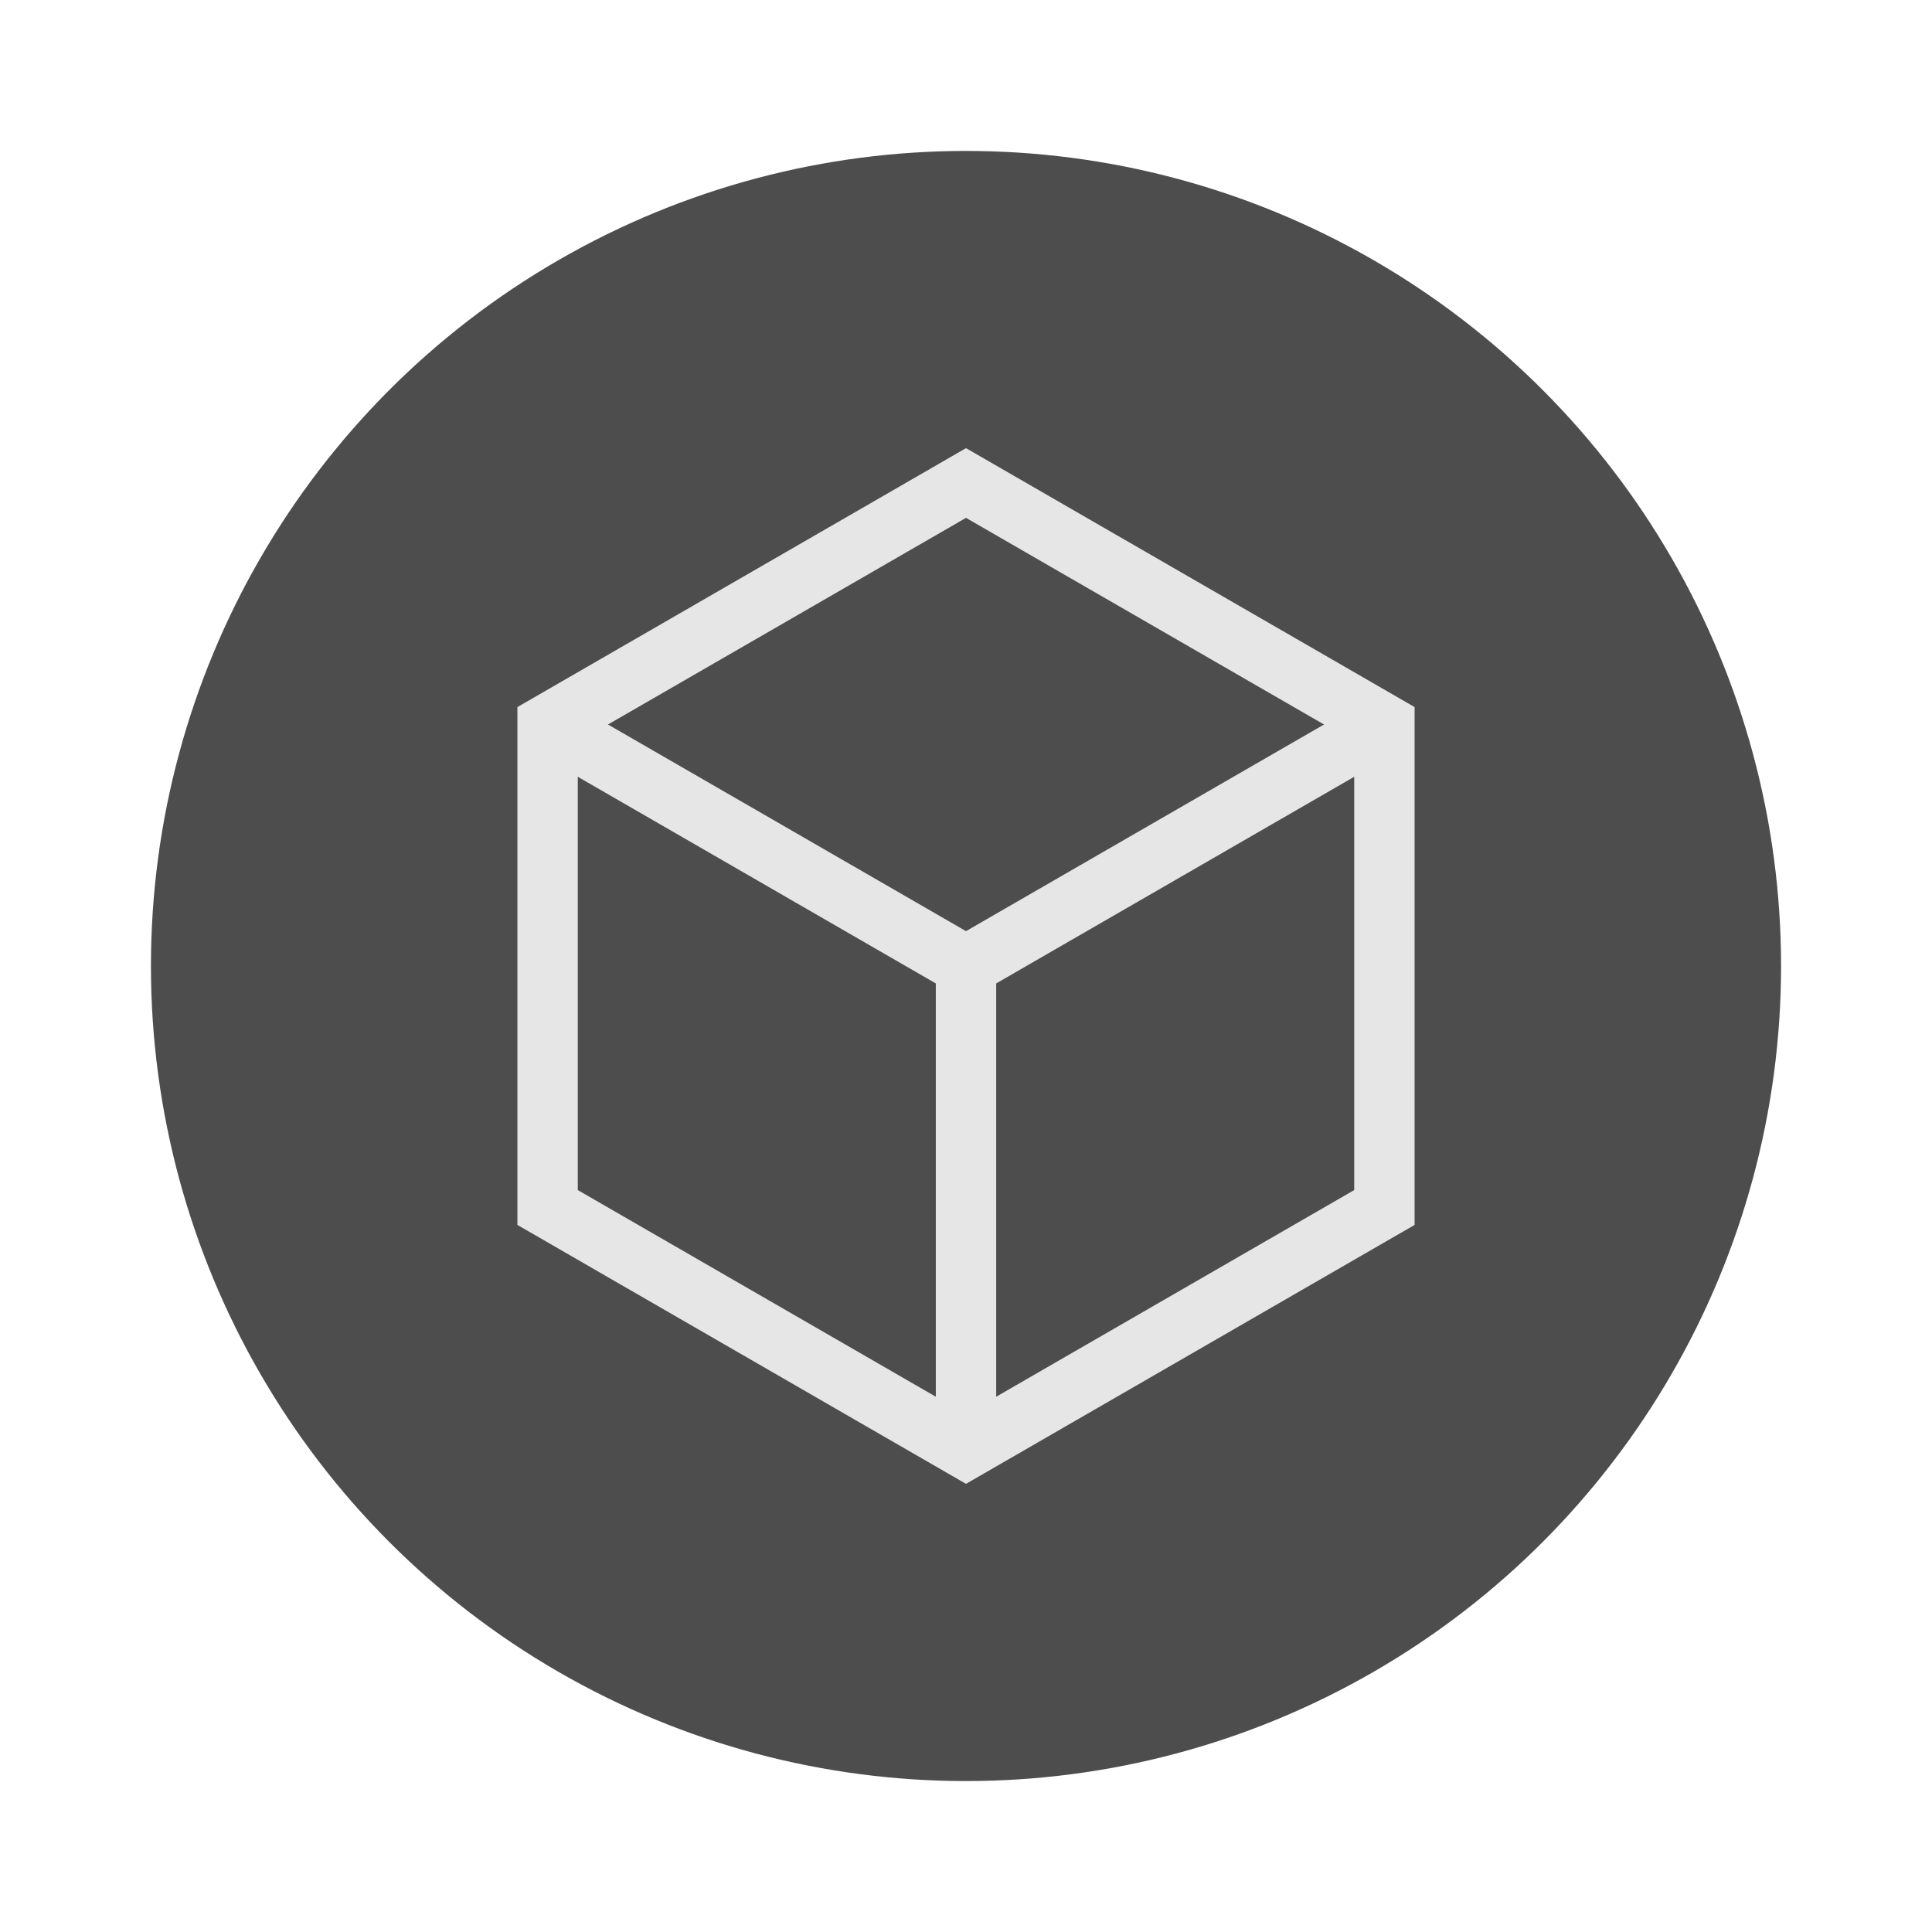 <svg xmlns="http://www.w3.org/2000/svg" viewBox="0 0 64 64"><g id="highlight"><circle cx="32" cy="32" r="27" style="fill:#4d4d4d"/></g><g id="quadrato_centratore" data-name="quadrato centratore"><rect width="64" height="64" style="fill:none"/></g><g id="icona"><polygon points="45.86 40 45.86 24 32 16 18.14 24 18.14 40 32 48 45.86 40" style="fill:none;stroke:#e6e6e6;stroke-miterlimit:10;stroke-width:2px"/><polyline points="18.14 24 32 32 45.86 24" style="fill:none;stroke:#e6e6e6;stroke-miterlimit:10;stroke-width:2px"/><line x1="32" y1="48" x2="32" y2="32" style="fill:none;stroke:#e6e6e6;stroke-miterlimit:10;stroke-width:2px"/></g></svg>